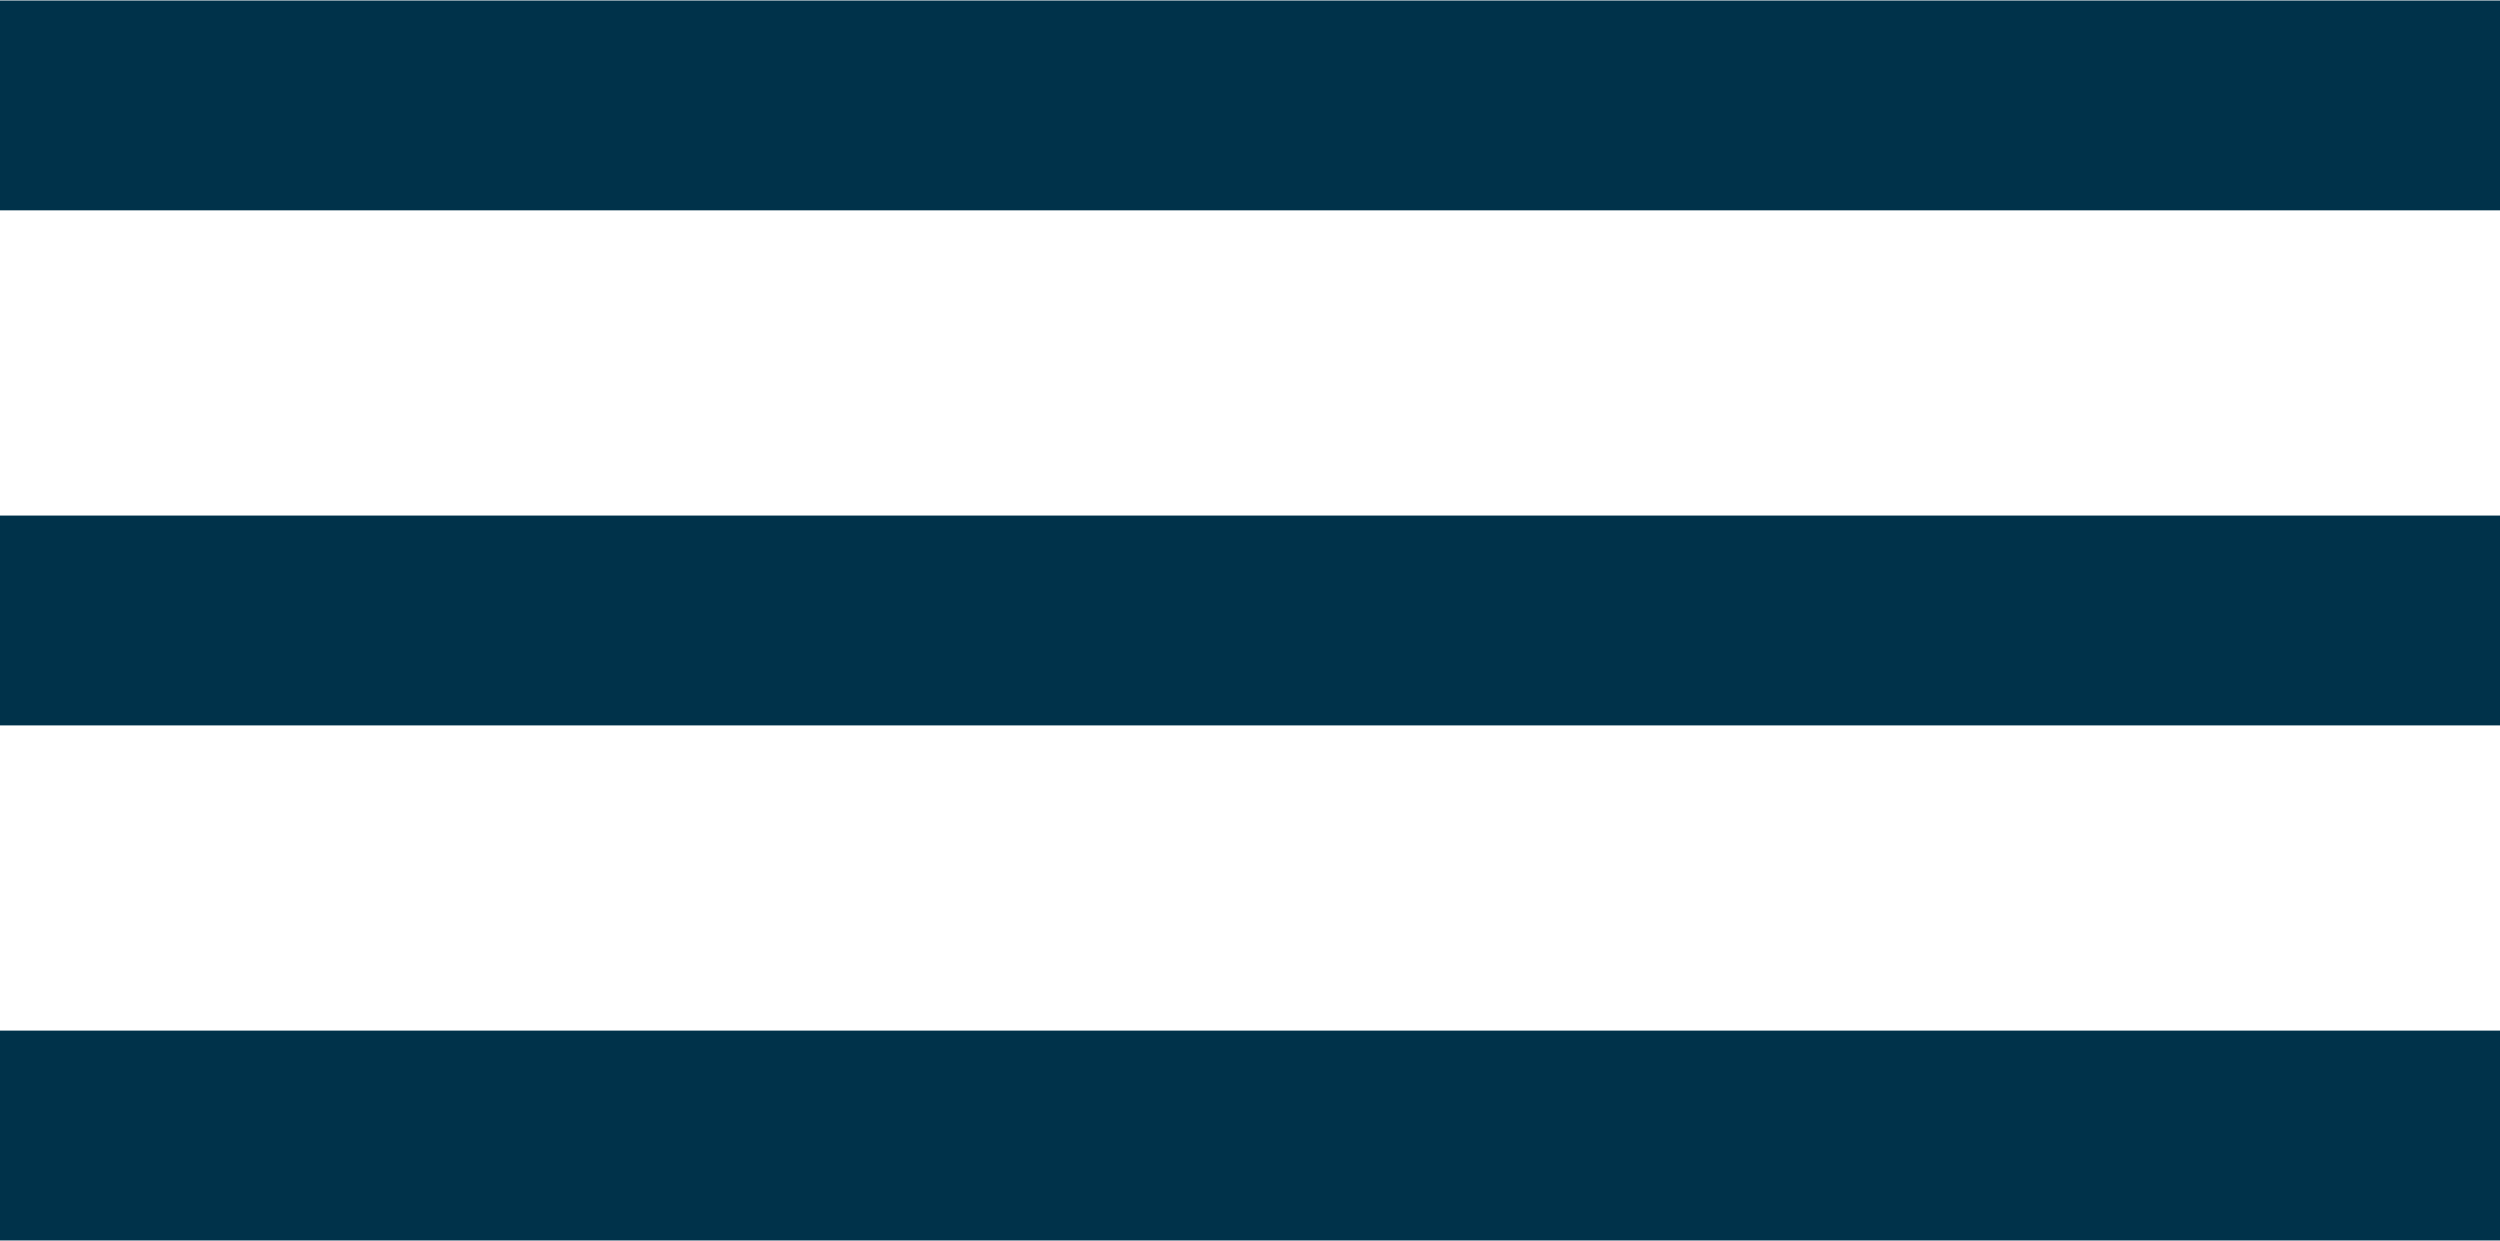 <svg xmlns="http://www.w3.org/2000/svg" viewBox="0 0 24.9 12.36"><defs><style>.cls-1{fill:none;stroke:#00324a;stroke-miterlimit:10;stroke-width:2.09px;}</style></defs><title>toggle</title><g id="Capa_2" data-name="Capa 2"><g id="Layer_1" data-name="Layer 1"><line class="cls-1" x1="24.9" y1="1.05" y2="1.05"/><line class="cls-1" x1="24.9" y1="6.18" y2="6.18"/><line class="cls-1" x1="24.9" y1="11.31" y2="11.31"/></g></g></svg>